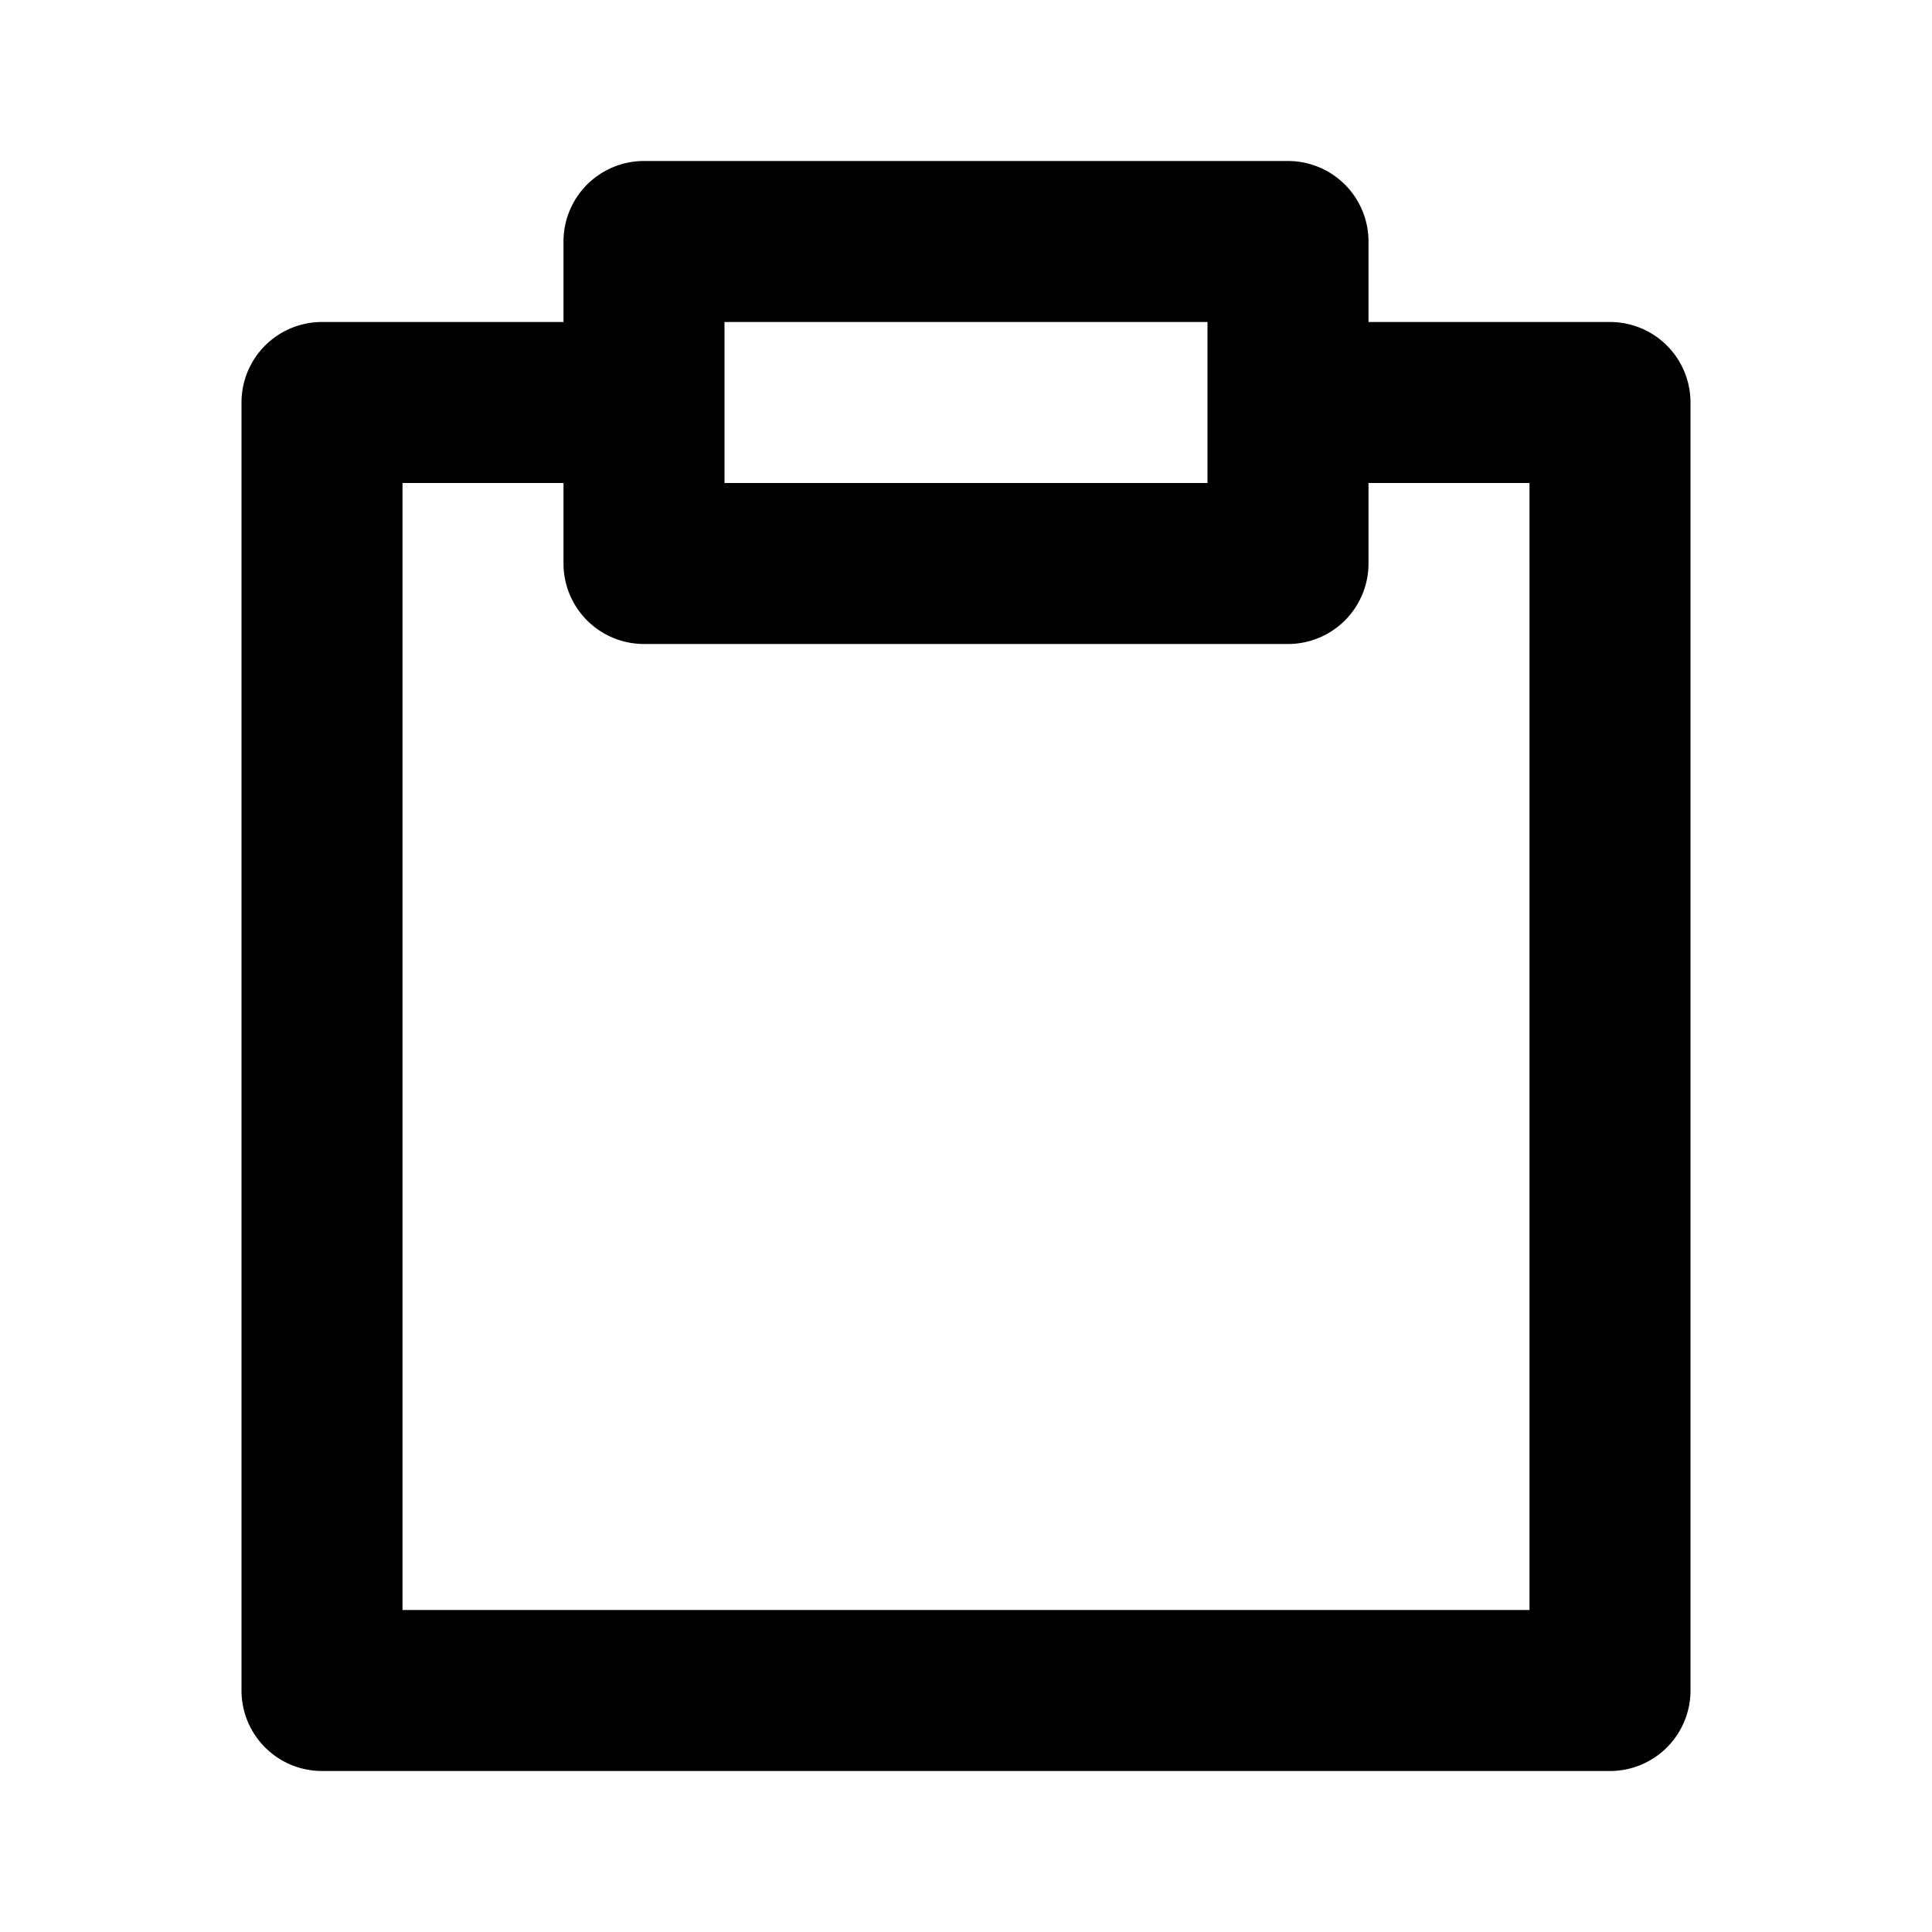 <svg
  width="24"
  height="24"
  viewBox="0 0 24 24"
  xmlns="http://www.w3.org/2000/svg"
>
  <path
    fill-rule="evenodd"
    clip-rule="evenodd"
    d="M7 3a1 1 0 0 1 1-1h8a1 1 0 0 1 1 1v1h3a1 1 0 0 1 1 1v16a1 1 0 0 1-1 1H4a1 1 0 0 1-1-1V5a1 1 0 0 1 1-1h3V3zm0 3H5v14h14V6h-2v1a1 1 0 0 1-1 1H8a1 1 0 0 1-1-1V6zm8-2H9v2h6V4z"
  />
</svg>
